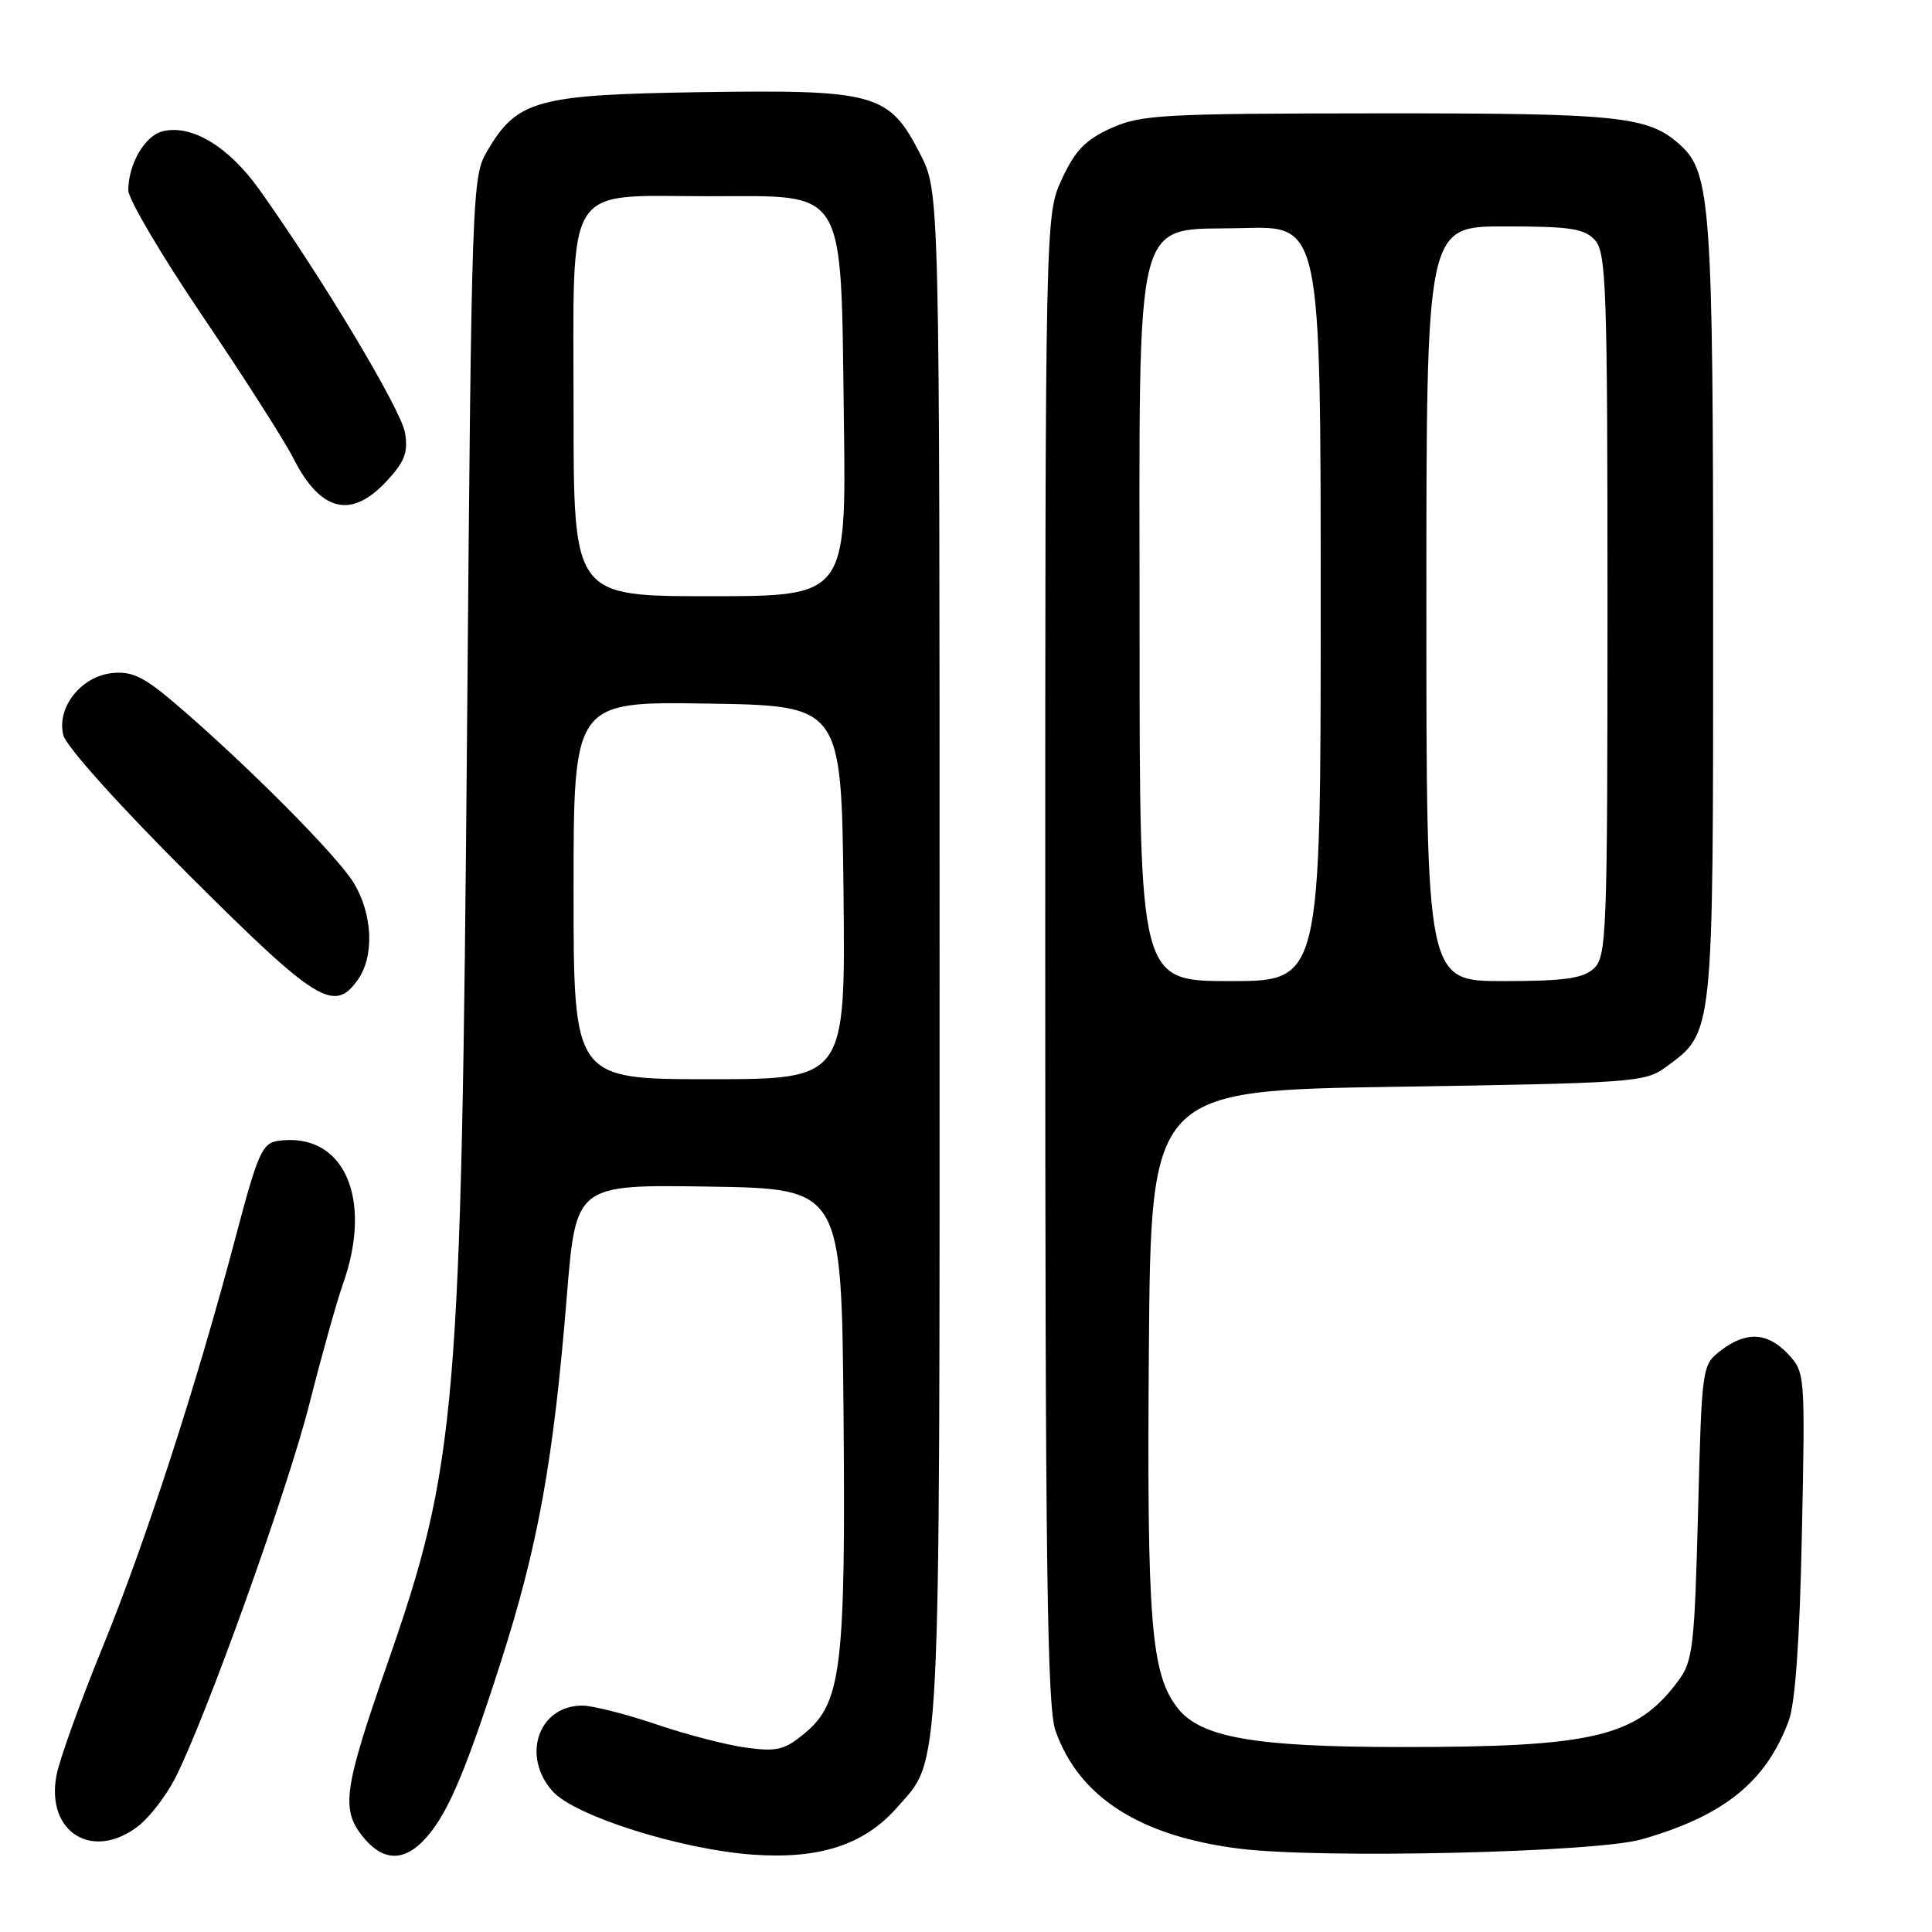 <?xml version="1.0" encoding="UTF-8" standalone="no"?>
<!DOCTYPE svg PUBLIC "-//W3C//DTD SVG 1.1//EN" "http://www.w3.org/Graphics/SVG/1.1/DTD/svg11.dtd" >
<svg xmlns="http://www.w3.org/2000/svg" xmlns:xlink="http://www.w3.org/1999/xlink" version="1.1" viewBox="0 0 256 256">
 <g >
 <path fill="currentColor"
d=" M 55.96 244.04 C 59.07 240.93 61.45 235.49 66.28 220.48 C 71.29 204.91 73.33 193.65 75.11 171.73 C 76.31 156.96 76.31 156.96 93.90 157.23 C 111.50 157.50 111.50 157.50 111.77 187.00 C 112.07 220.75 111.50 225.56 106.74 229.57 C 104.00 231.87 103.02 232.13 98.92 231.58 C 96.35 231.24 90.96 229.85 86.95 228.48 C 82.93 227.12 78.53 226.00 77.15 226.00 C 71.34 226.00 69.04 232.72 73.25 237.38 C 76.19 240.64 90.24 245.07 99.76 245.75 C 108.60 246.38 114.52 244.44 118.85 239.52 C 124.73 232.82 124.50 237.40 124.50 126.97 C 124.50 25.45 124.50 25.45 121.96 20.47 C 117.83 12.37 116.09 11.87 93.00 12.21 C 71.10 12.54 68.53 13.24 64.54 20.04 C 62.55 23.41 62.48 25.45 61.89 96.50 C 61.13 187.03 60.53 194.05 51.31 220.50 C 45.58 236.94 45.18 239.69 47.99 243.26 C 50.53 246.49 53.24 246.76 55.96 244.04 Z  M 217.50 243.73 C 228.42 240.62 234.01 236.12 237.02 228.00 C 237.88 225.70 238.48 217.20 238.76 203.17 C 239.20 182.07 239.18 181.82 236.93 179.42 C 234.20 176.52 231.38 176.37 228.00 178.96 C 225.52 180.87 225.50 181.02 225.00 200.37 C 224.54 218.13 224.31 220.11 222.41 222.68 C 216.86 230.17 211.24 231.51 185.50 231.49 C 166.26 231.48 159.11 230.23 156.05 226.34 C 152.51 221.83 151.96 214.98 152.23 179.00 C 152.50 144.50 152.50 144.50 185.18 144.00 C 216.23 143.52 218.00 143.40 220.68 141.43 C 227.11 136.71 227.00 137.77 227.00 81.19 C 227.00 27.47 226.68 22.86 222.65 19.22 C 218.40 15.38 214.77 15.00 182.60 15.02 C 153.94 15.04 151.16 15.20 147.21 16.99 C 143.82 18.53 142.45 19.95 140.71 23.72 C 138.50 28.50 138.50 28.50 138.50 127.00 C 138.50 207.35 138.75 226.21 139.86 229.34 C 142.97 238.13 151.04 243.31 164.25 244.96 C 175.01 246.31 211.40 245.47 217.50 243.73 Z  M 18.39 241.91 C 19.86 240.75 22.01 237.94 23.19 235.66 C 27.24 227.74 38.10 197.47 41.00 186.01 C 42.60 179.68 44.60 172.53 45.45 170.12 C 49.49 158.71 45.51 149.94 36.85 151.17 C 34.74 151.47 34.16 152.78 31.20 164.00 C 26.04 183.53 19.30 204.31 13.49 218.52 C 10.57 225.68 7.86 233.21 7.48 235.27 C 6.06 242.84 12.35 246.66 18.39 241.91 Z  M 47.44 129.78 C 49.62 126.67 49.38 121.14 46.88 117.00 C 44.73 113.43 32.65 101.28 23.31 93.30 C 19.12 89.71 17.51 88.92 14.91 89.18 C 10.76 89.59 7.47 93.74 8.39 97.41 C 8.76 98.90 15.83 106.77 25.09 116.00 C 42.02 132.88 44.29 134.28 47.44 129.78 Z  M 51.20 63.79 C 53.62 61.19 54.09 59.97 53.67 57.36 C 53.18 54.31 42.68 36.79 34.35 25.10 C 30.28 19.40 25.36 16.44 21.53 17.40 C 19.18 17.99 17.00 21.76 17.00 25.22 C 17.00 26.39 21.44 33.91 26.87 41.93 C 32.29 49.94 37.69 58.39 38.86 60.70 C 42.46 67.80 46.50 68.82 51.20 63.79 Z  M 76.00 117.98 C 76.00 92.95 76.00 92.95 93.75 93.23 C 111.50 93.50 111.50 93.50 111.77 118.25 C 112.03 143.00 112.03 143.00 94.02 143.00 C 76.00 143.00 76.00 143.00 76.00 117.98 Z  M 76.00 54.50 C 76.00 23.66 74.52 26.00 93.97 26.00 C 112.40 26.00 111.39 24.31 111.82 55.75 C 112.13 79.00 112.13 79.00 94.07 79.00 C 76.00 79.00 76.00 79.00 76.00 54.50 Z  M 151.00 83.75 C 151.00 26.48 149.94 30.63 164.75 30.22 C 175.00 29.93 175.00 29.93 175.00 79.97 C 175.00 130.00 175.00 130.00 163.00 130.00 C 151.00 130.00 151.00 130.00 151.00 83.75 Z  M 189.00 80.00 C 189.00 30.00 189.00 30.00 199.35 30.00 C 208.10 30.00 209.94 30.28 211.35 31.83 C 212.84 33.48 213.00 38.29 213.00 80.17 C 213.00 123.97 212.89 126.79 211.17 128.35 C 209.72 129.66 207.23 130.00 199.17 130.00 C 189.00 130.00 189.00 130.00 189.00 80.00 Z "/>
</g>
</svg>